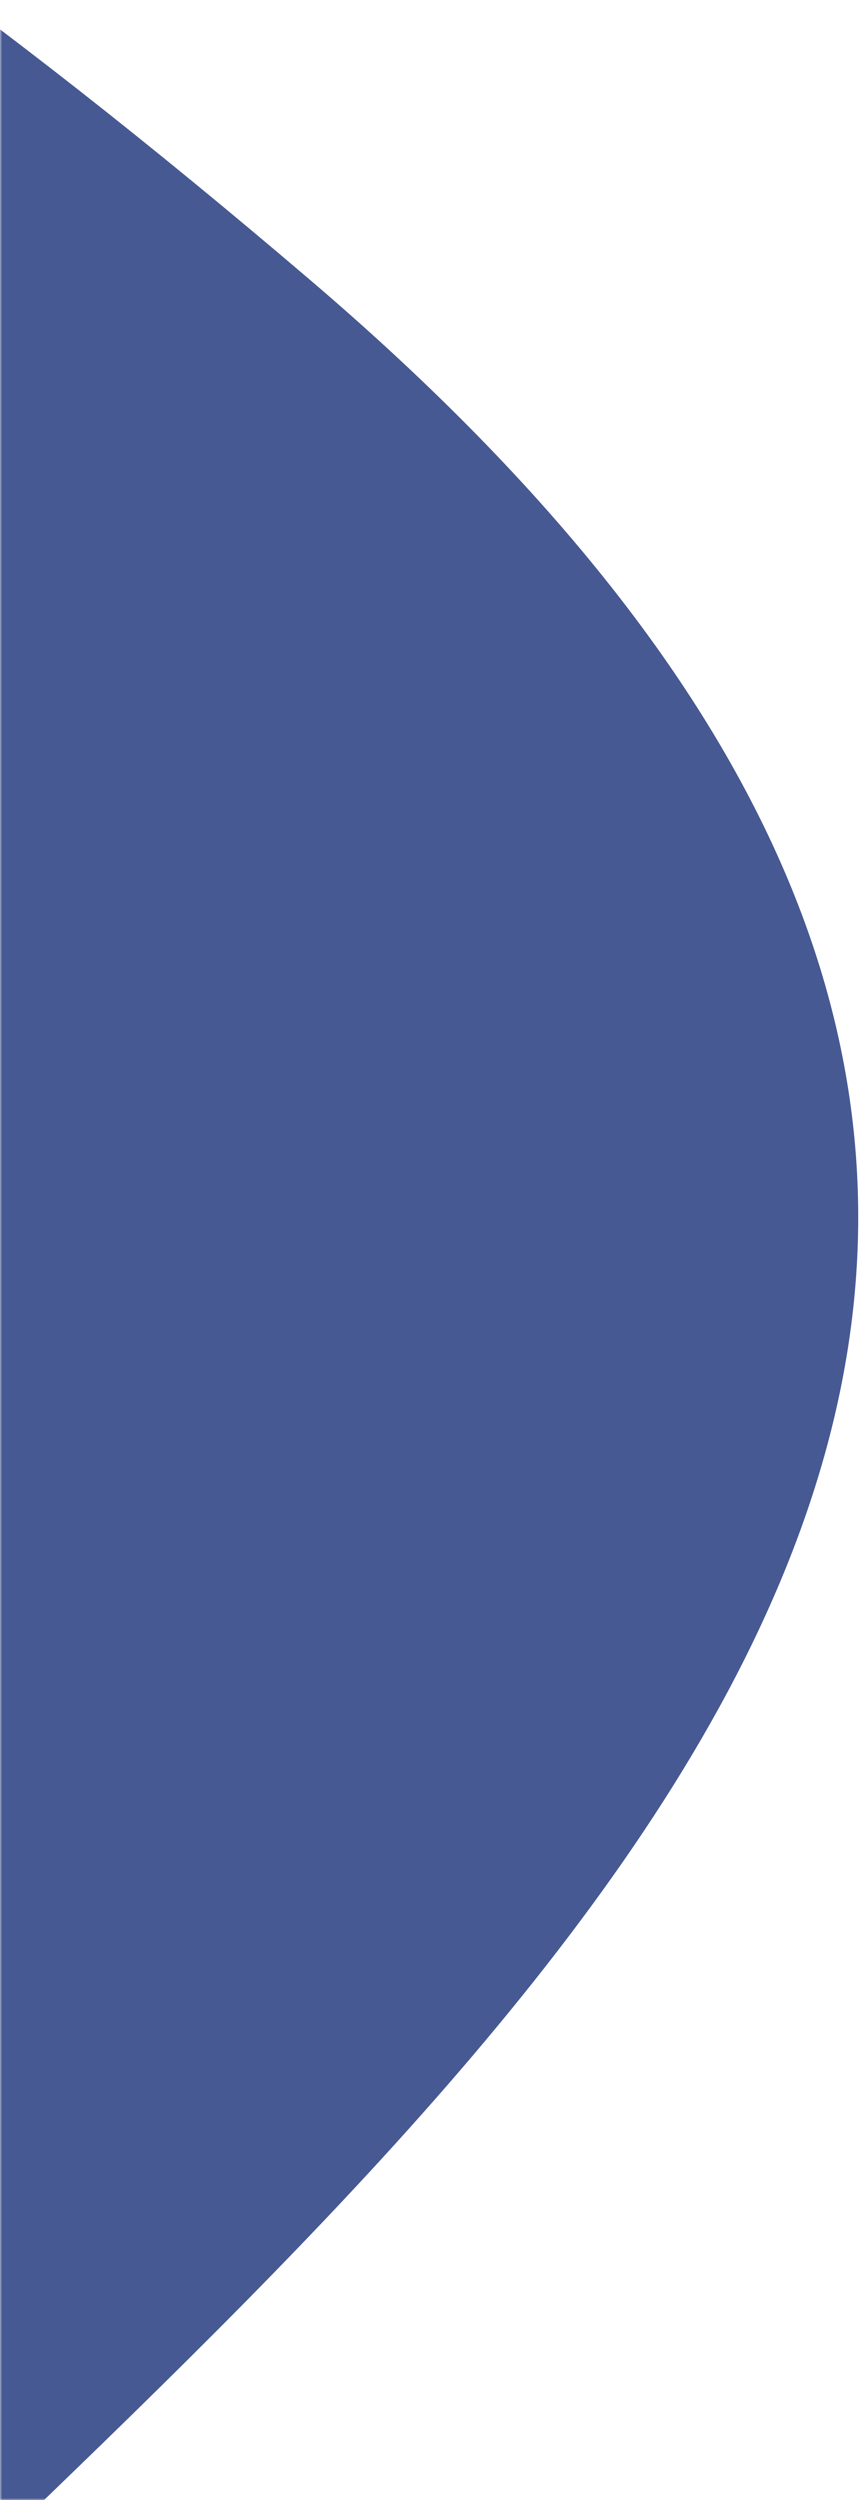 <svg width="198" height="574" viewBox="0 0 198 574" fill="none" xmlns="http://www.w3.org/2000/svg">
<mask id="mask0" mask-type="alpha" maskUnits="userSpaceOnUse" x="0" y="0" width="198" height="574">
<rect width="198" height="574" fill="#C4C4C4"/>
</mask>
<g mask="url(#mask0)">
<g filter="url(#filter0_d)">
<path d="M-519.5 738.738C-354.836 309.937 -520.495 -444.861 71.5 60.501C522.5 445.5 -408 671.5 -118.975 939.001C124.598 1164.43 -272.902 1308.35 -565.175 1364.77C-629.347 1410.74 -845.679 1406.48 -662.5 1381C-632.31 1376.8 -599.467 1371.39 -565.175 1364.77C-548.773 1353.02 -542.311 1337.99 -555 1319.19L-519.5 738.738Z" fill="#475993"/>
</g>
</g>
<defs>
<filter id="filter0_d" x="-744.538" y="-113.588" width="951.672" height="1527.46" filterUnits="userSpaceOnUse" color-interpolation-filters="sRGB">
<feFlood flood-opacity="0" result="BackgroundImageFix"/>
<feColorMatrix in="SourceAlpha" type="matrix" values="0 0 0 0 0 0 0 0 0 0 0 0 0 0 0 0 0 0 127 0"/>
<feOffset dy="4"/>
<feGaussianBlur stdDeviation="5"/>
<feColorMatrix type="matrix" values="0 0 0 0 0.173 0 0 0 0 0.173 0 0 0 0 0.173 0 0 0 0.12 0"/>
<feBlend mode="normal" in2="BackgroundImageFix" result="effect1_dropShadow"/>
<feBlend mode="normal" in="SourceGraphic" in2="effect1_dropShadow" result="shape"/>
</filter>
</defs>
</svg>
